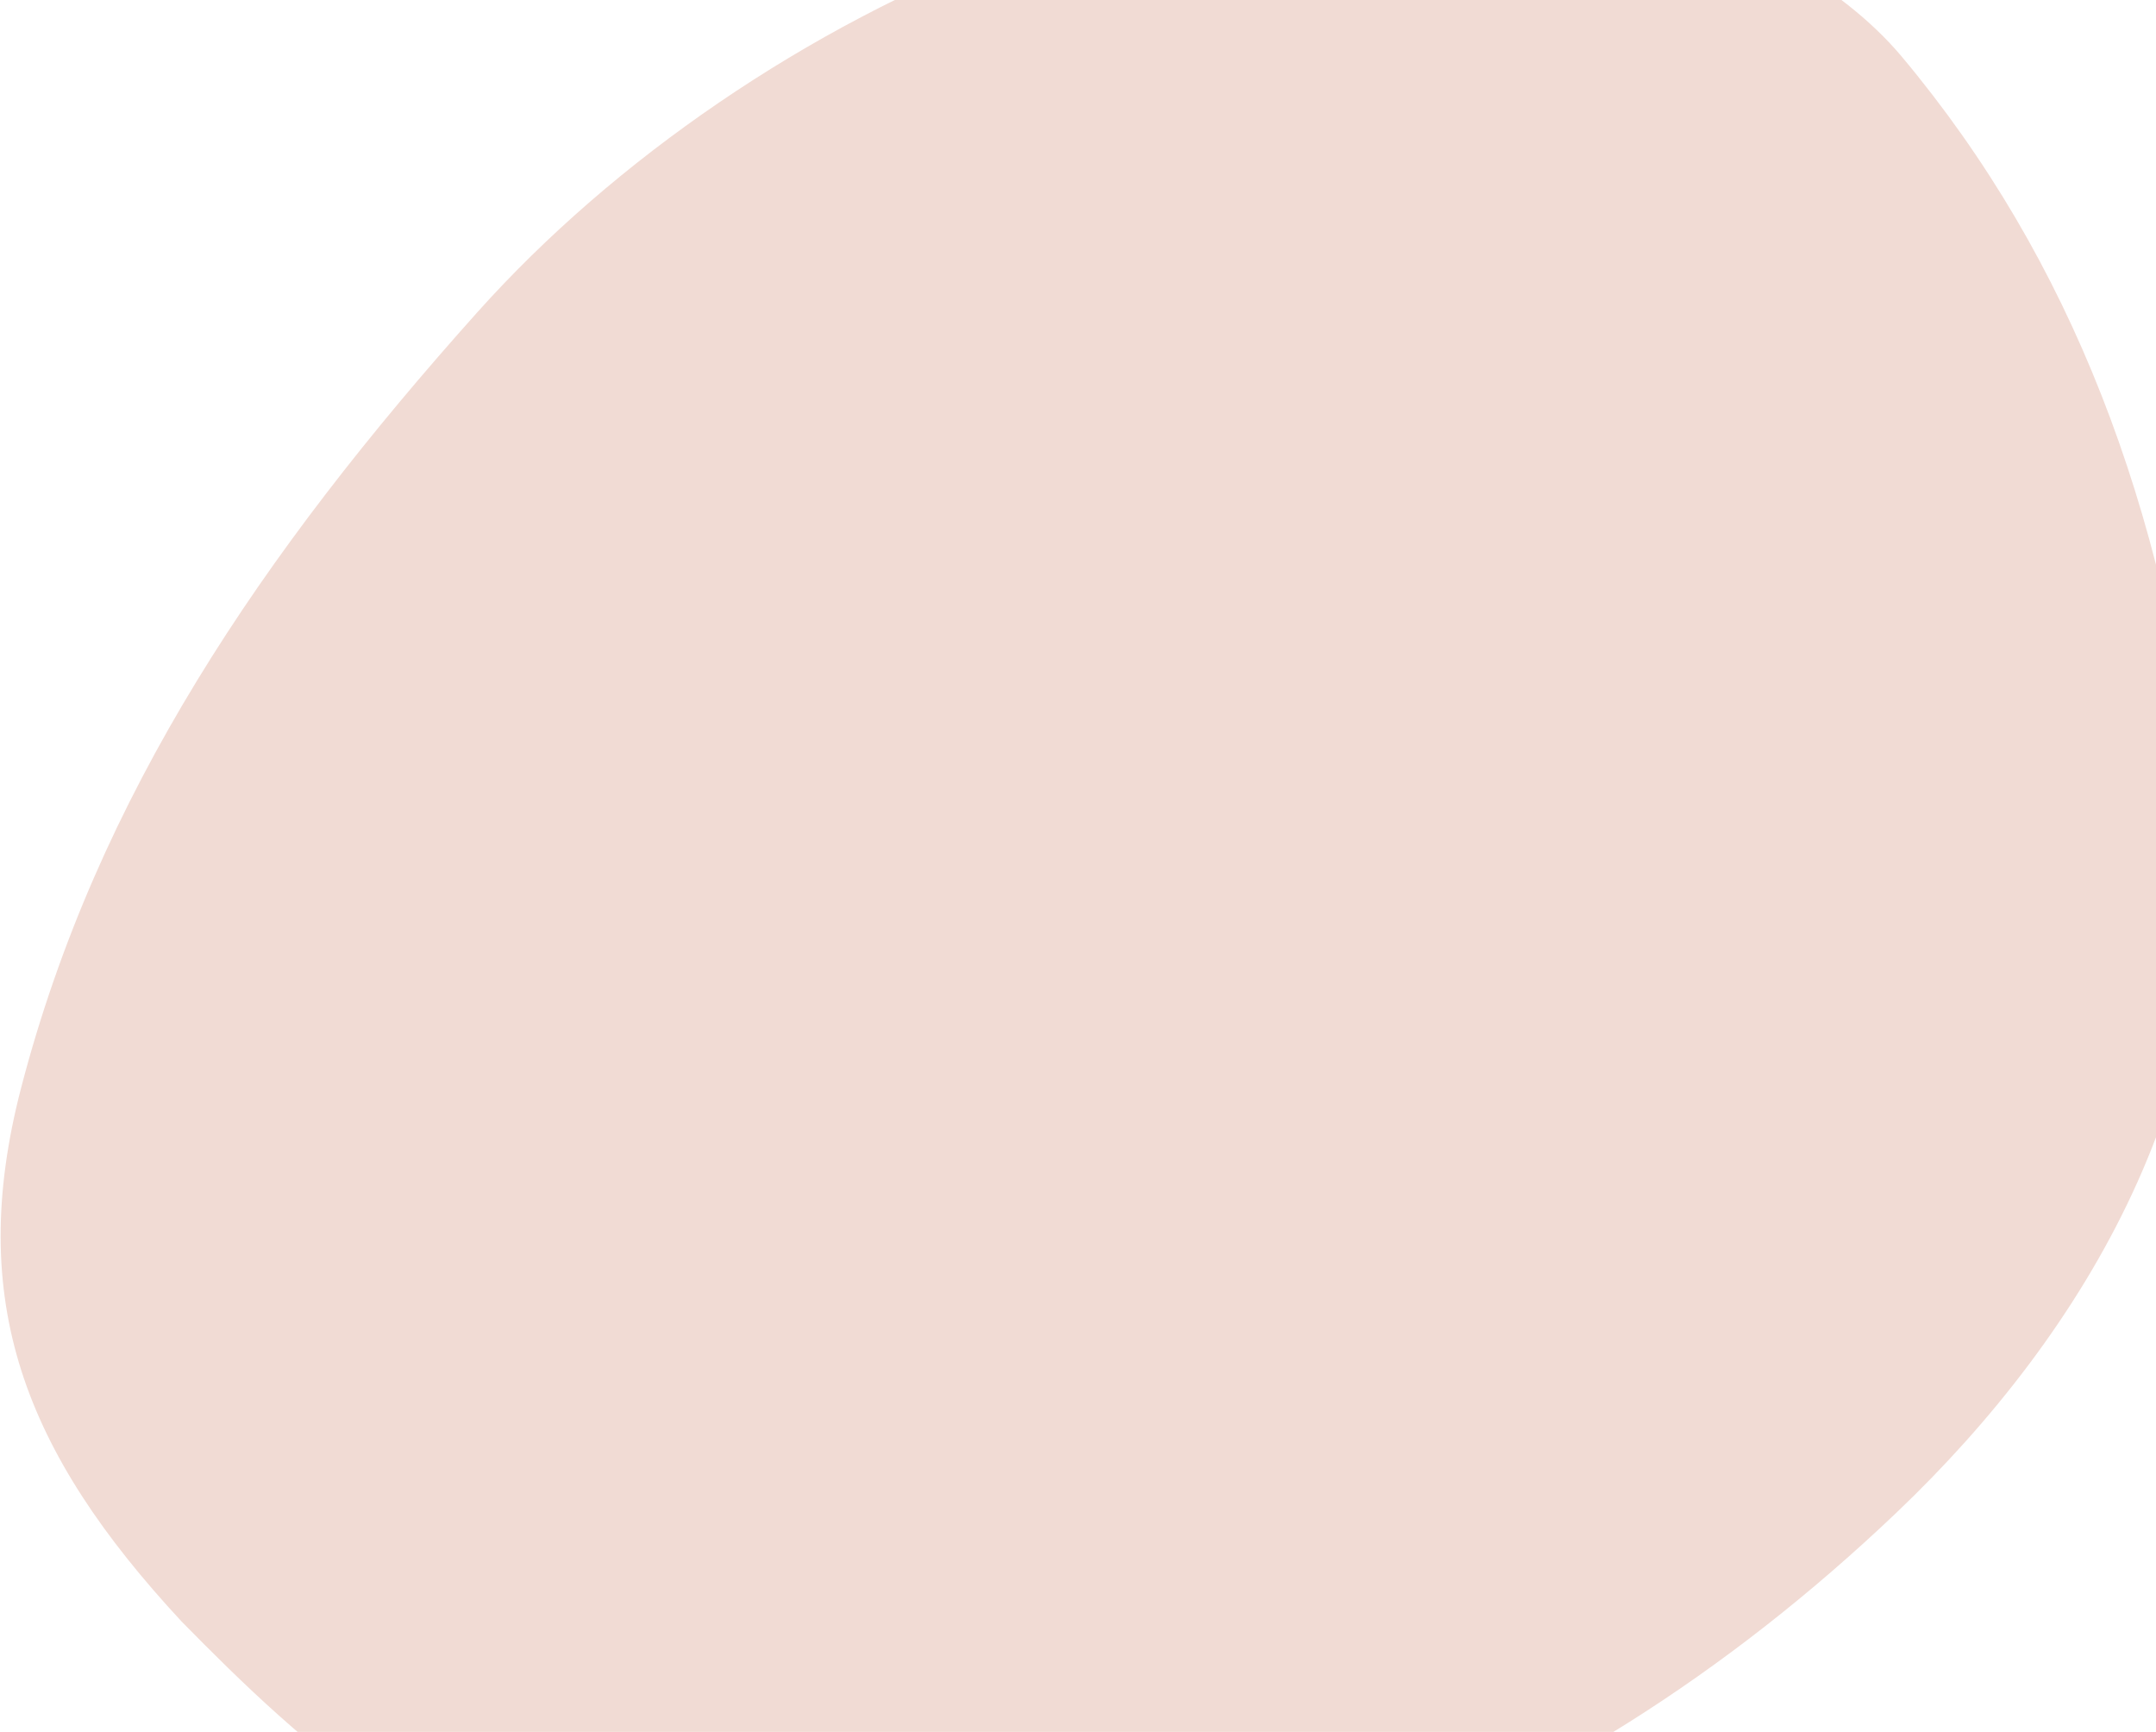 <svg width="1275" height="1024" viewBox="0 0 1275 1024" fill="none" xmlns="http://www.w3.org/2000/svg">
<path d="M107.385 958.746C177.433 1030.05 272.387 1120.61 421.527 1140.88C673.698 1175.26 919.707 1086.72 1121.75 894.163C1234.31 786.879 1320.91 639.352 1300.6 471.716C1279.62 300.261 1225.98 154.512 1124.65 33.472C1087.83 -10.339 1027.08 -41.069 967.966 -58.638C735.183 -126.648 444.414 3.747 282.461 184.434C154.803 327.032 57.391 470.487 12.45 643.371C-20.24 769.203 14.104 858.268 107.385 958.746Z" fill="#F1DBD4"/>
</svg>

